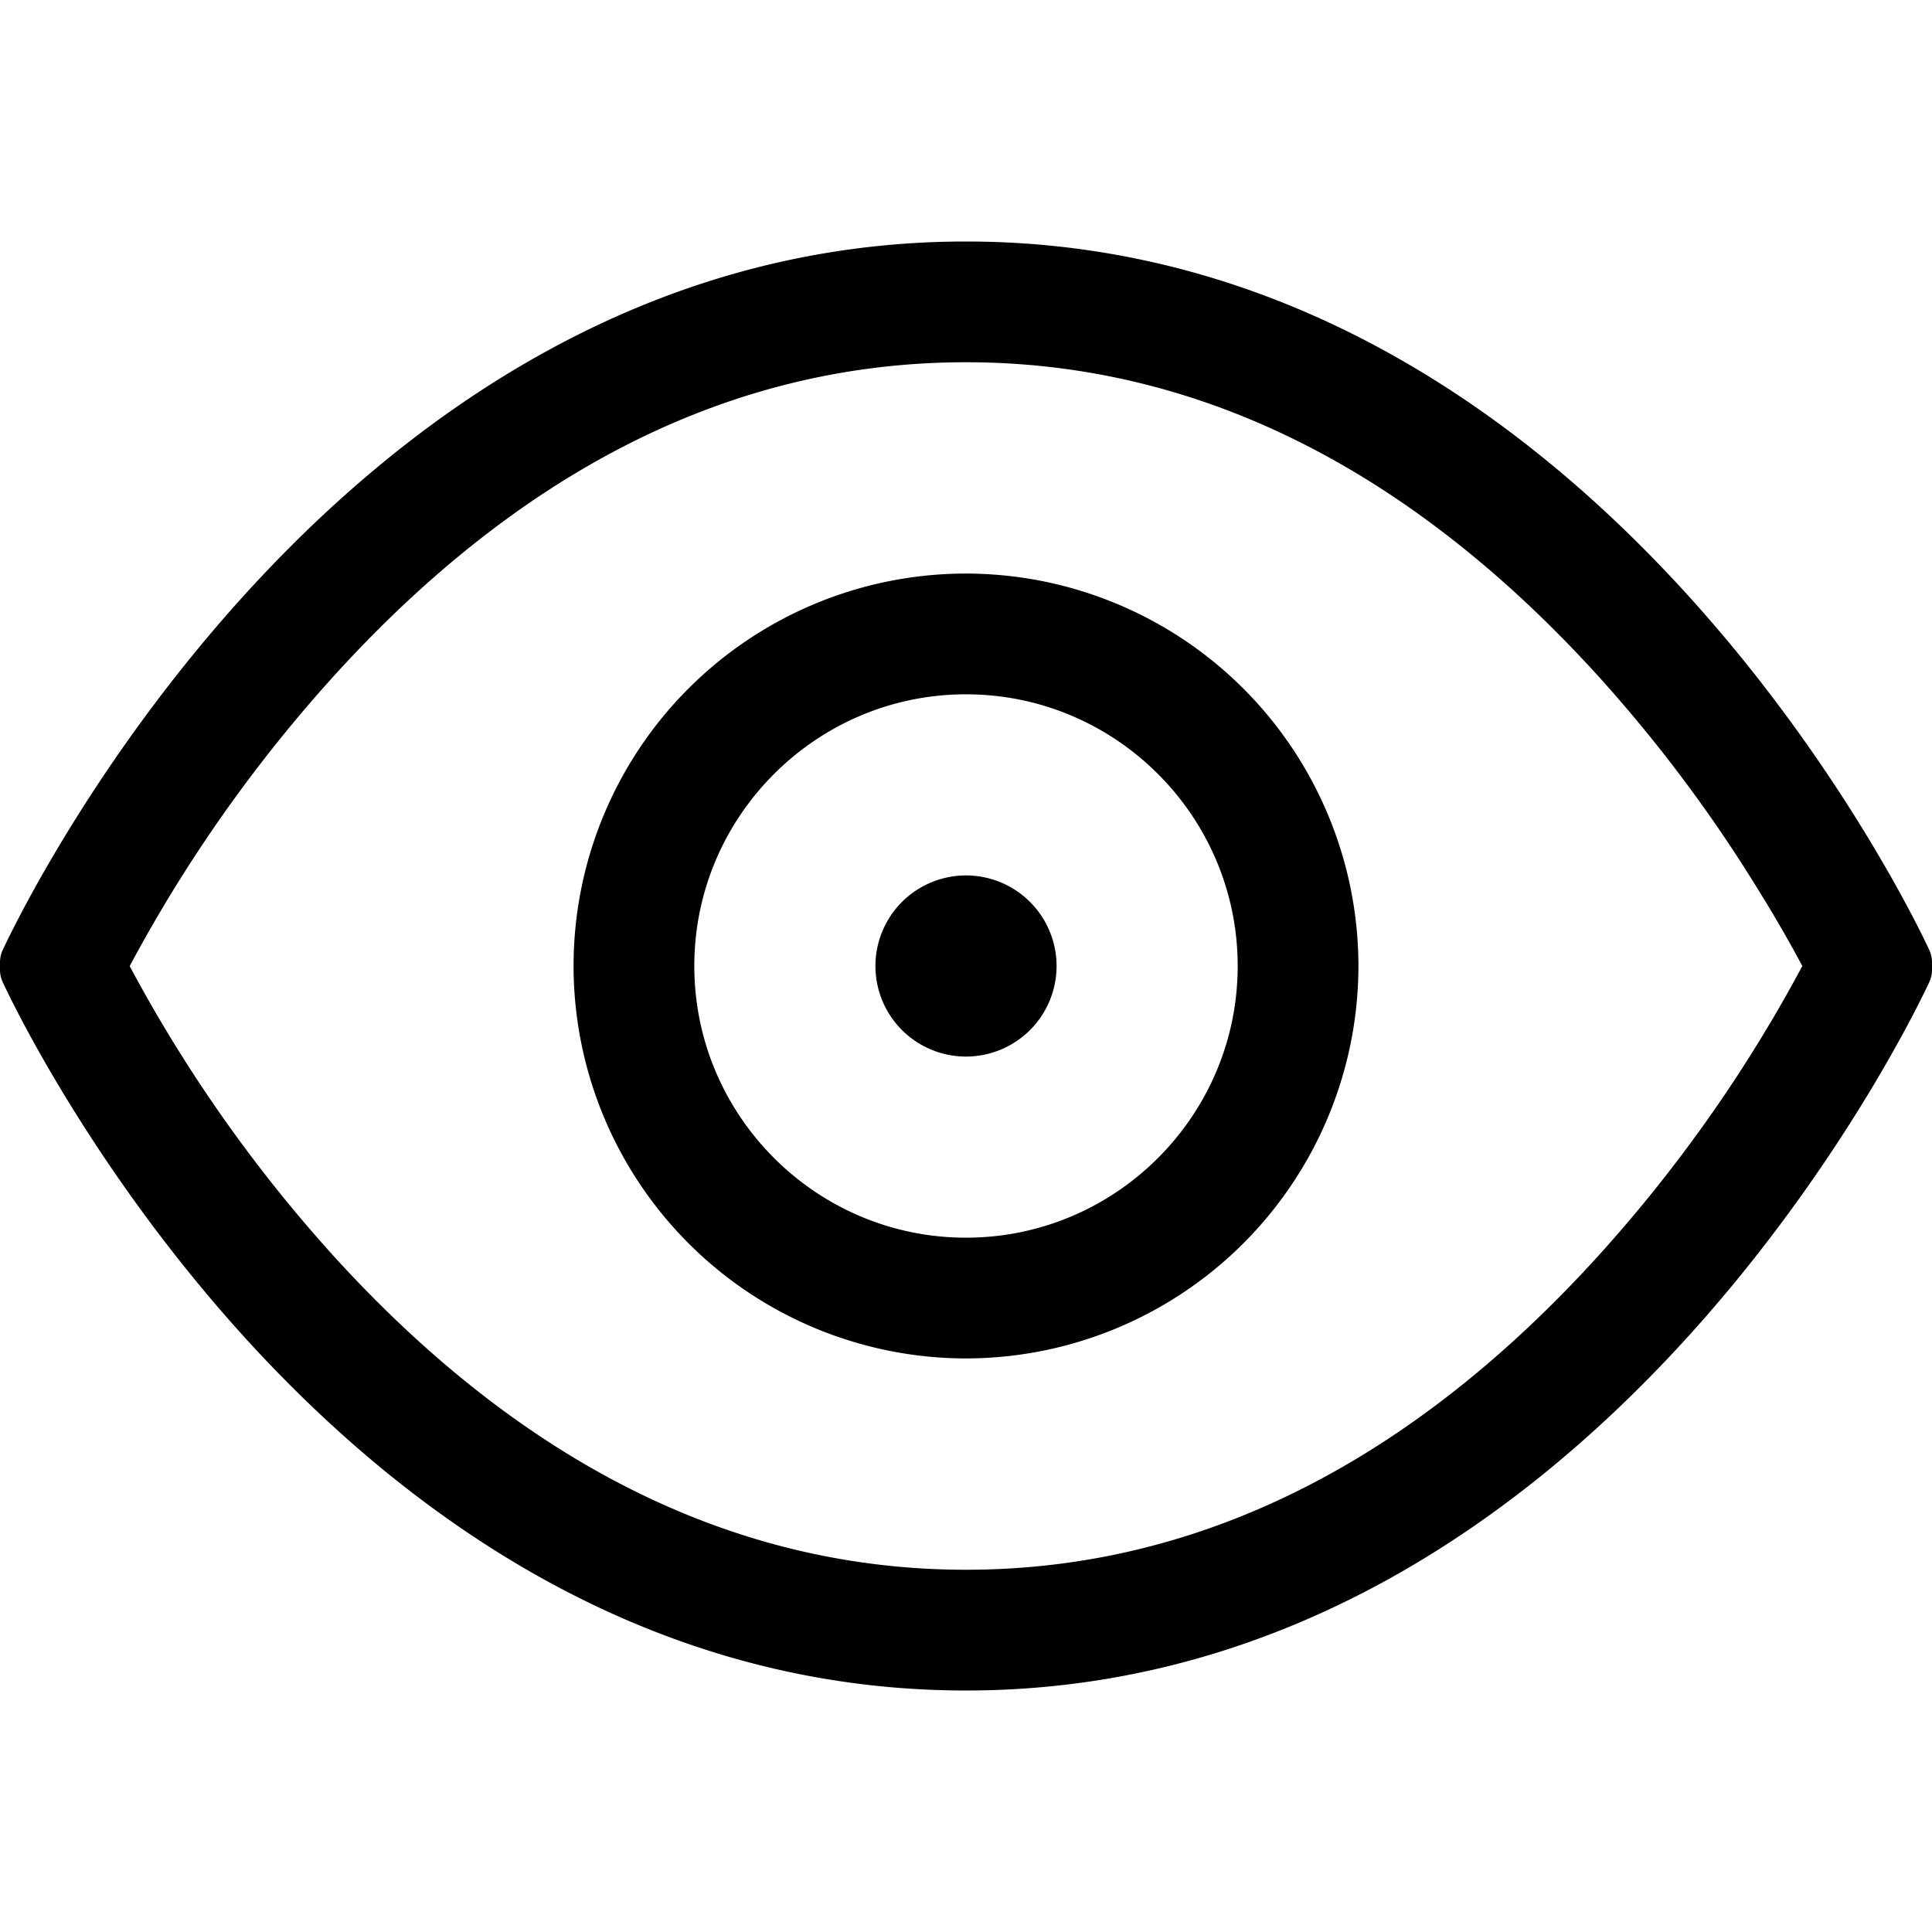 <svg xmlns="http://www.w3.org/2000/svg" width="3em" height="3em" viewBox="0 0 16 16"><path fill="currentColor" d="M15.98 7.873q.02.046.02.098v.06a.24.24 0 0 1-.02.097C15.952 8.188 13.291 14 8 14S.047 8.188.02 8.128A.24.24 0 0 1 0 8.03v-.059q0-.052.02-.098C.048 7.813 2.709 2 8 2s7.953 5.813 7.98 5.873m-1.37-.424a12 12 0 0 0-1.385-1.862C11.739 3.956 9.999 3 8 3c-2 0-3.74.956-5.225 2.587a12 12 0 0 0-1.701 2.414a12 12 0 0 0 1.7 2.413C4.26 12.043 6.002 13 8 13s3.74-.956 5.225-2.587A12 12 0 0 0 14.926 8c-.08-.15-.189-.343-.315-.551M8 4.75A3.253 3.253 0 0 1 11.25 8A3.254 3.254 0 0 1 8 11.25A3.253 3.253 0 0 1 4.75 8A3.25 3.25 0 0 1 8 4.75m0 1C6.76 5.75 5.75 6.76 5.75 8S6.76 10.25 8 10.25S10.25 9.24 10.25 8S9.24 5.75 8 5.75m0 1.5a.75.75 0 1 0 0 1.5a.75.75 0 0 0 0-1.5"/></svg>